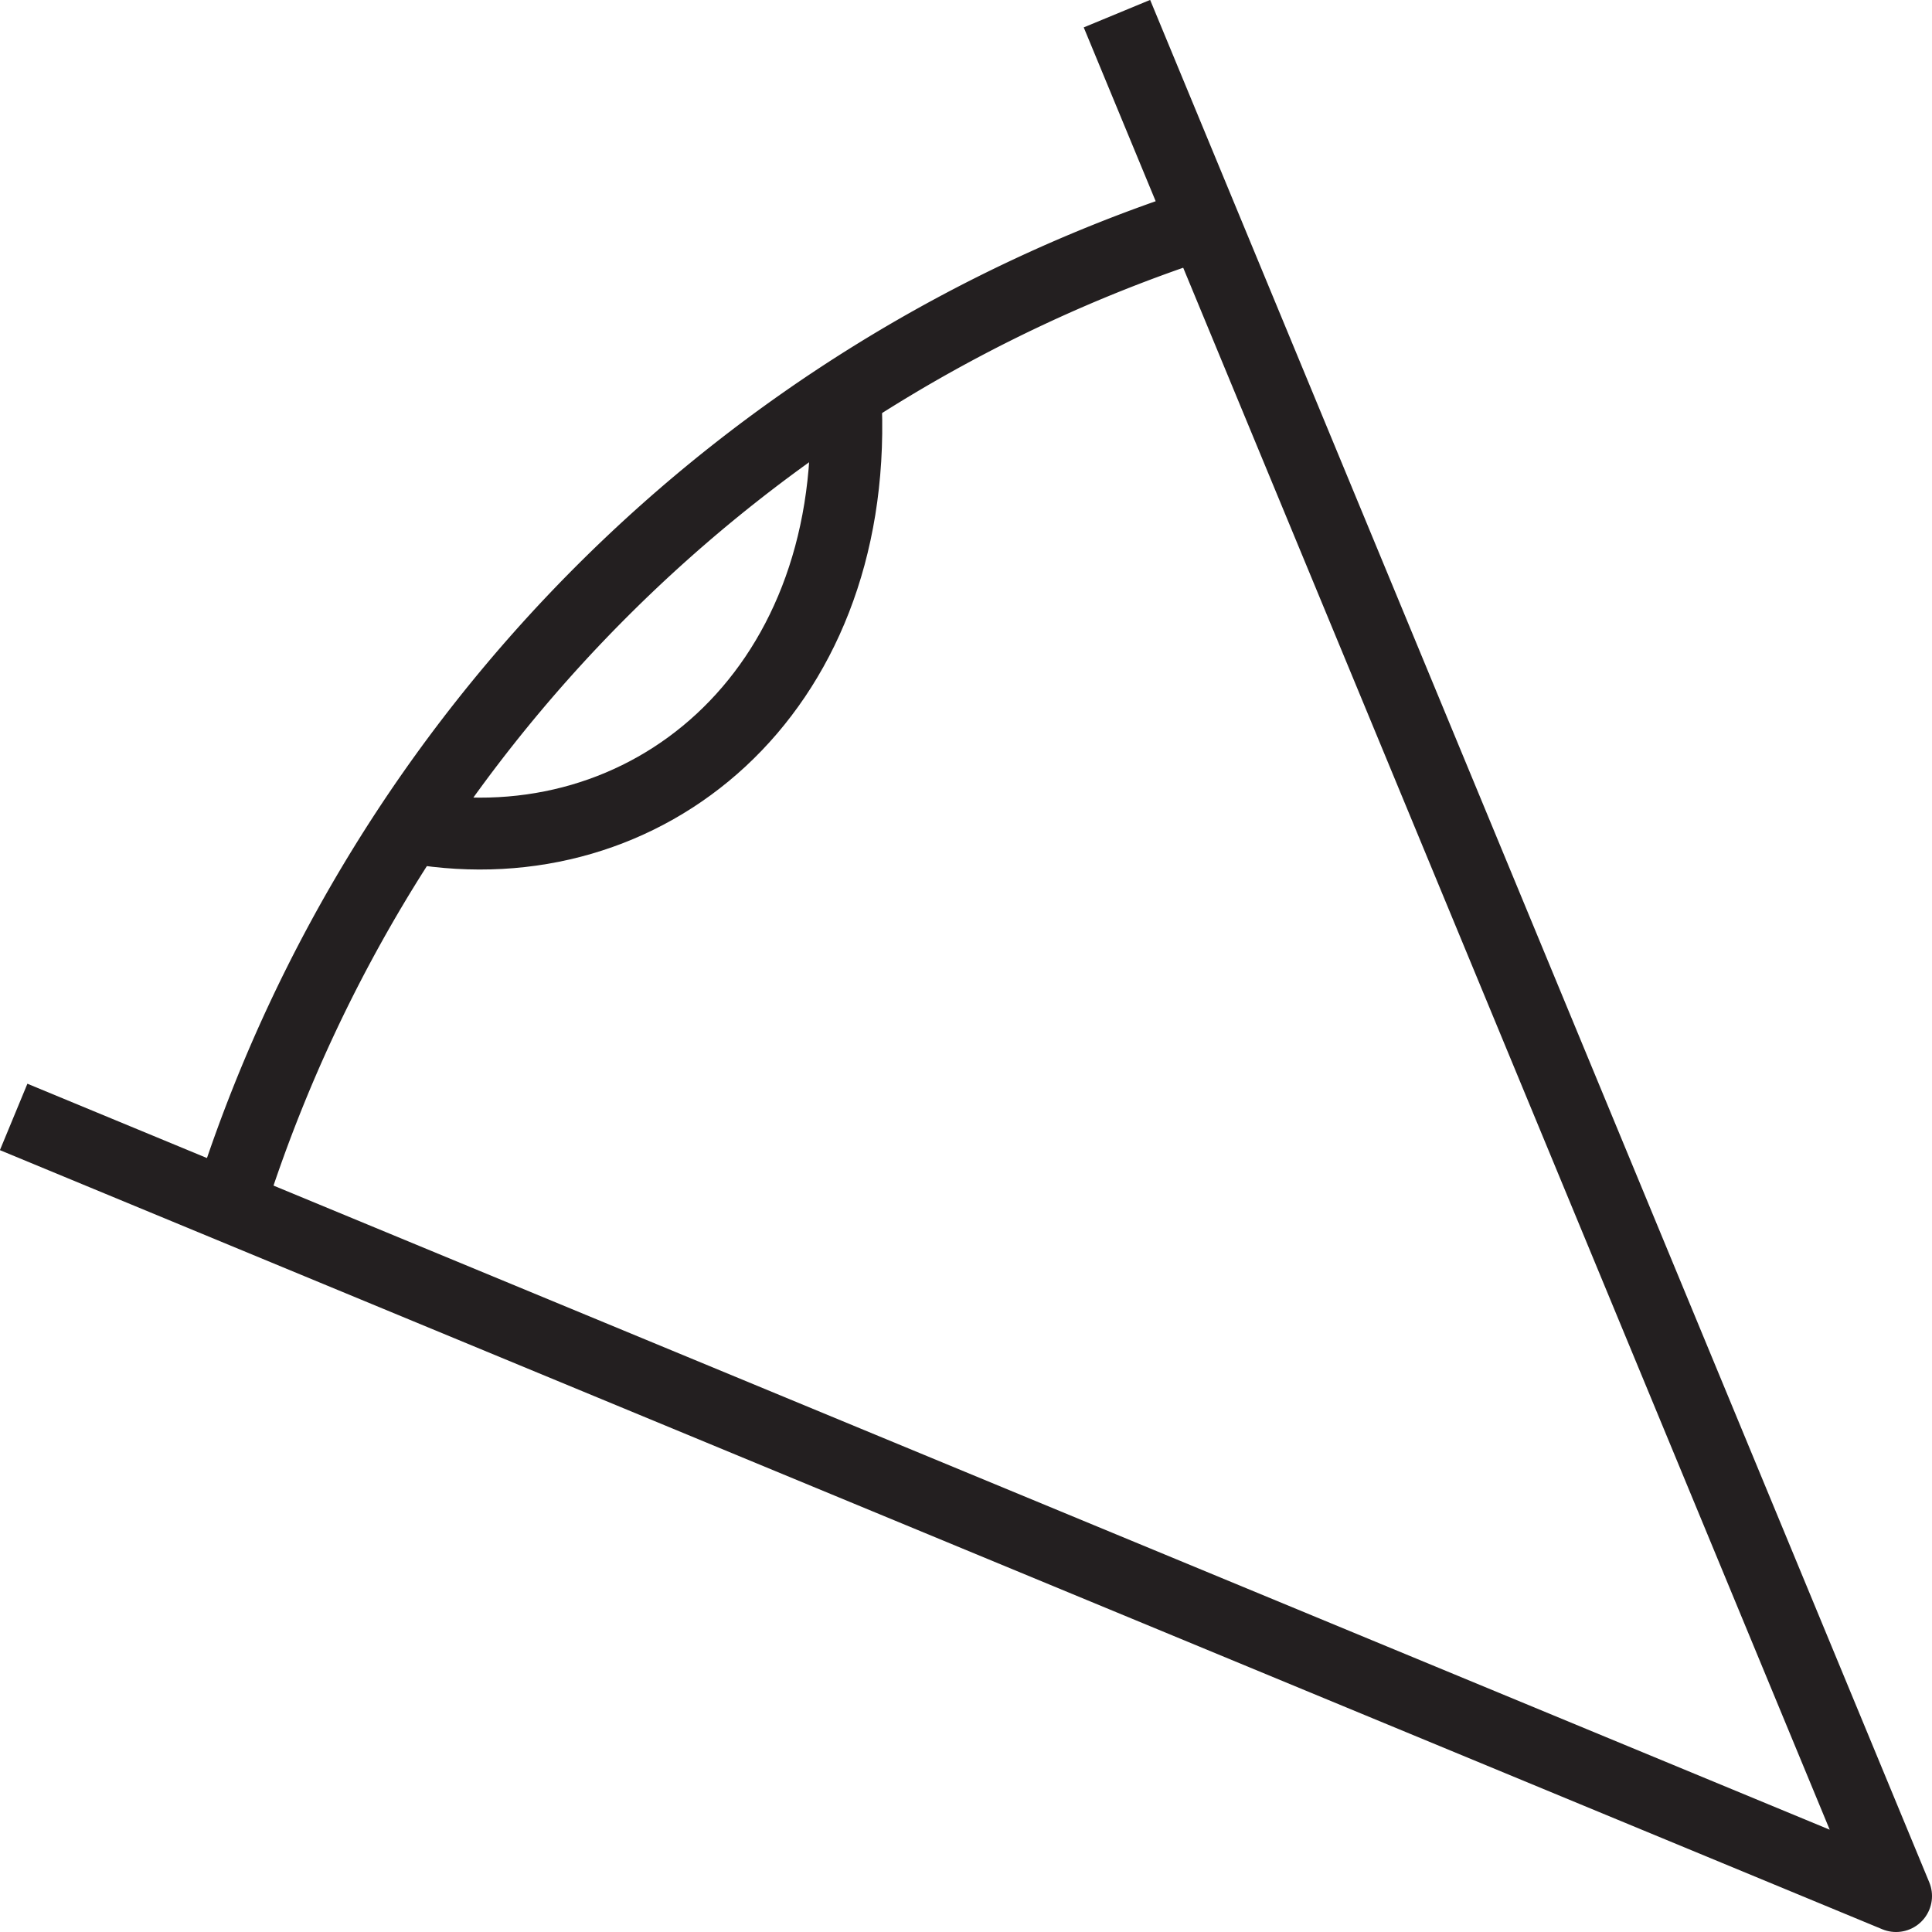 <svg id="Eye" xmlns="http://www.w3.org/2000/svg" viewBox="0 0 26.88 26.88"><defs><style>.cls-1{fill:none;stroke:#231f20;stroke-linejoin:round;}</style></defs><title>315</title><polyline class="cls-1" points="15.54 0.19 26.38 26.38 26.38 26.38 0.19 15.54"/><path class="cls-1" d="M9.86.26A21,21,0,0,0-3.49,13.61" transform="translate(6.77 2.88)"/><path class="cls-1" d="M5,2.78c.14,4-2.77,6.41-6,5.86" transform="translate(6.77 2.88)"/></svg>